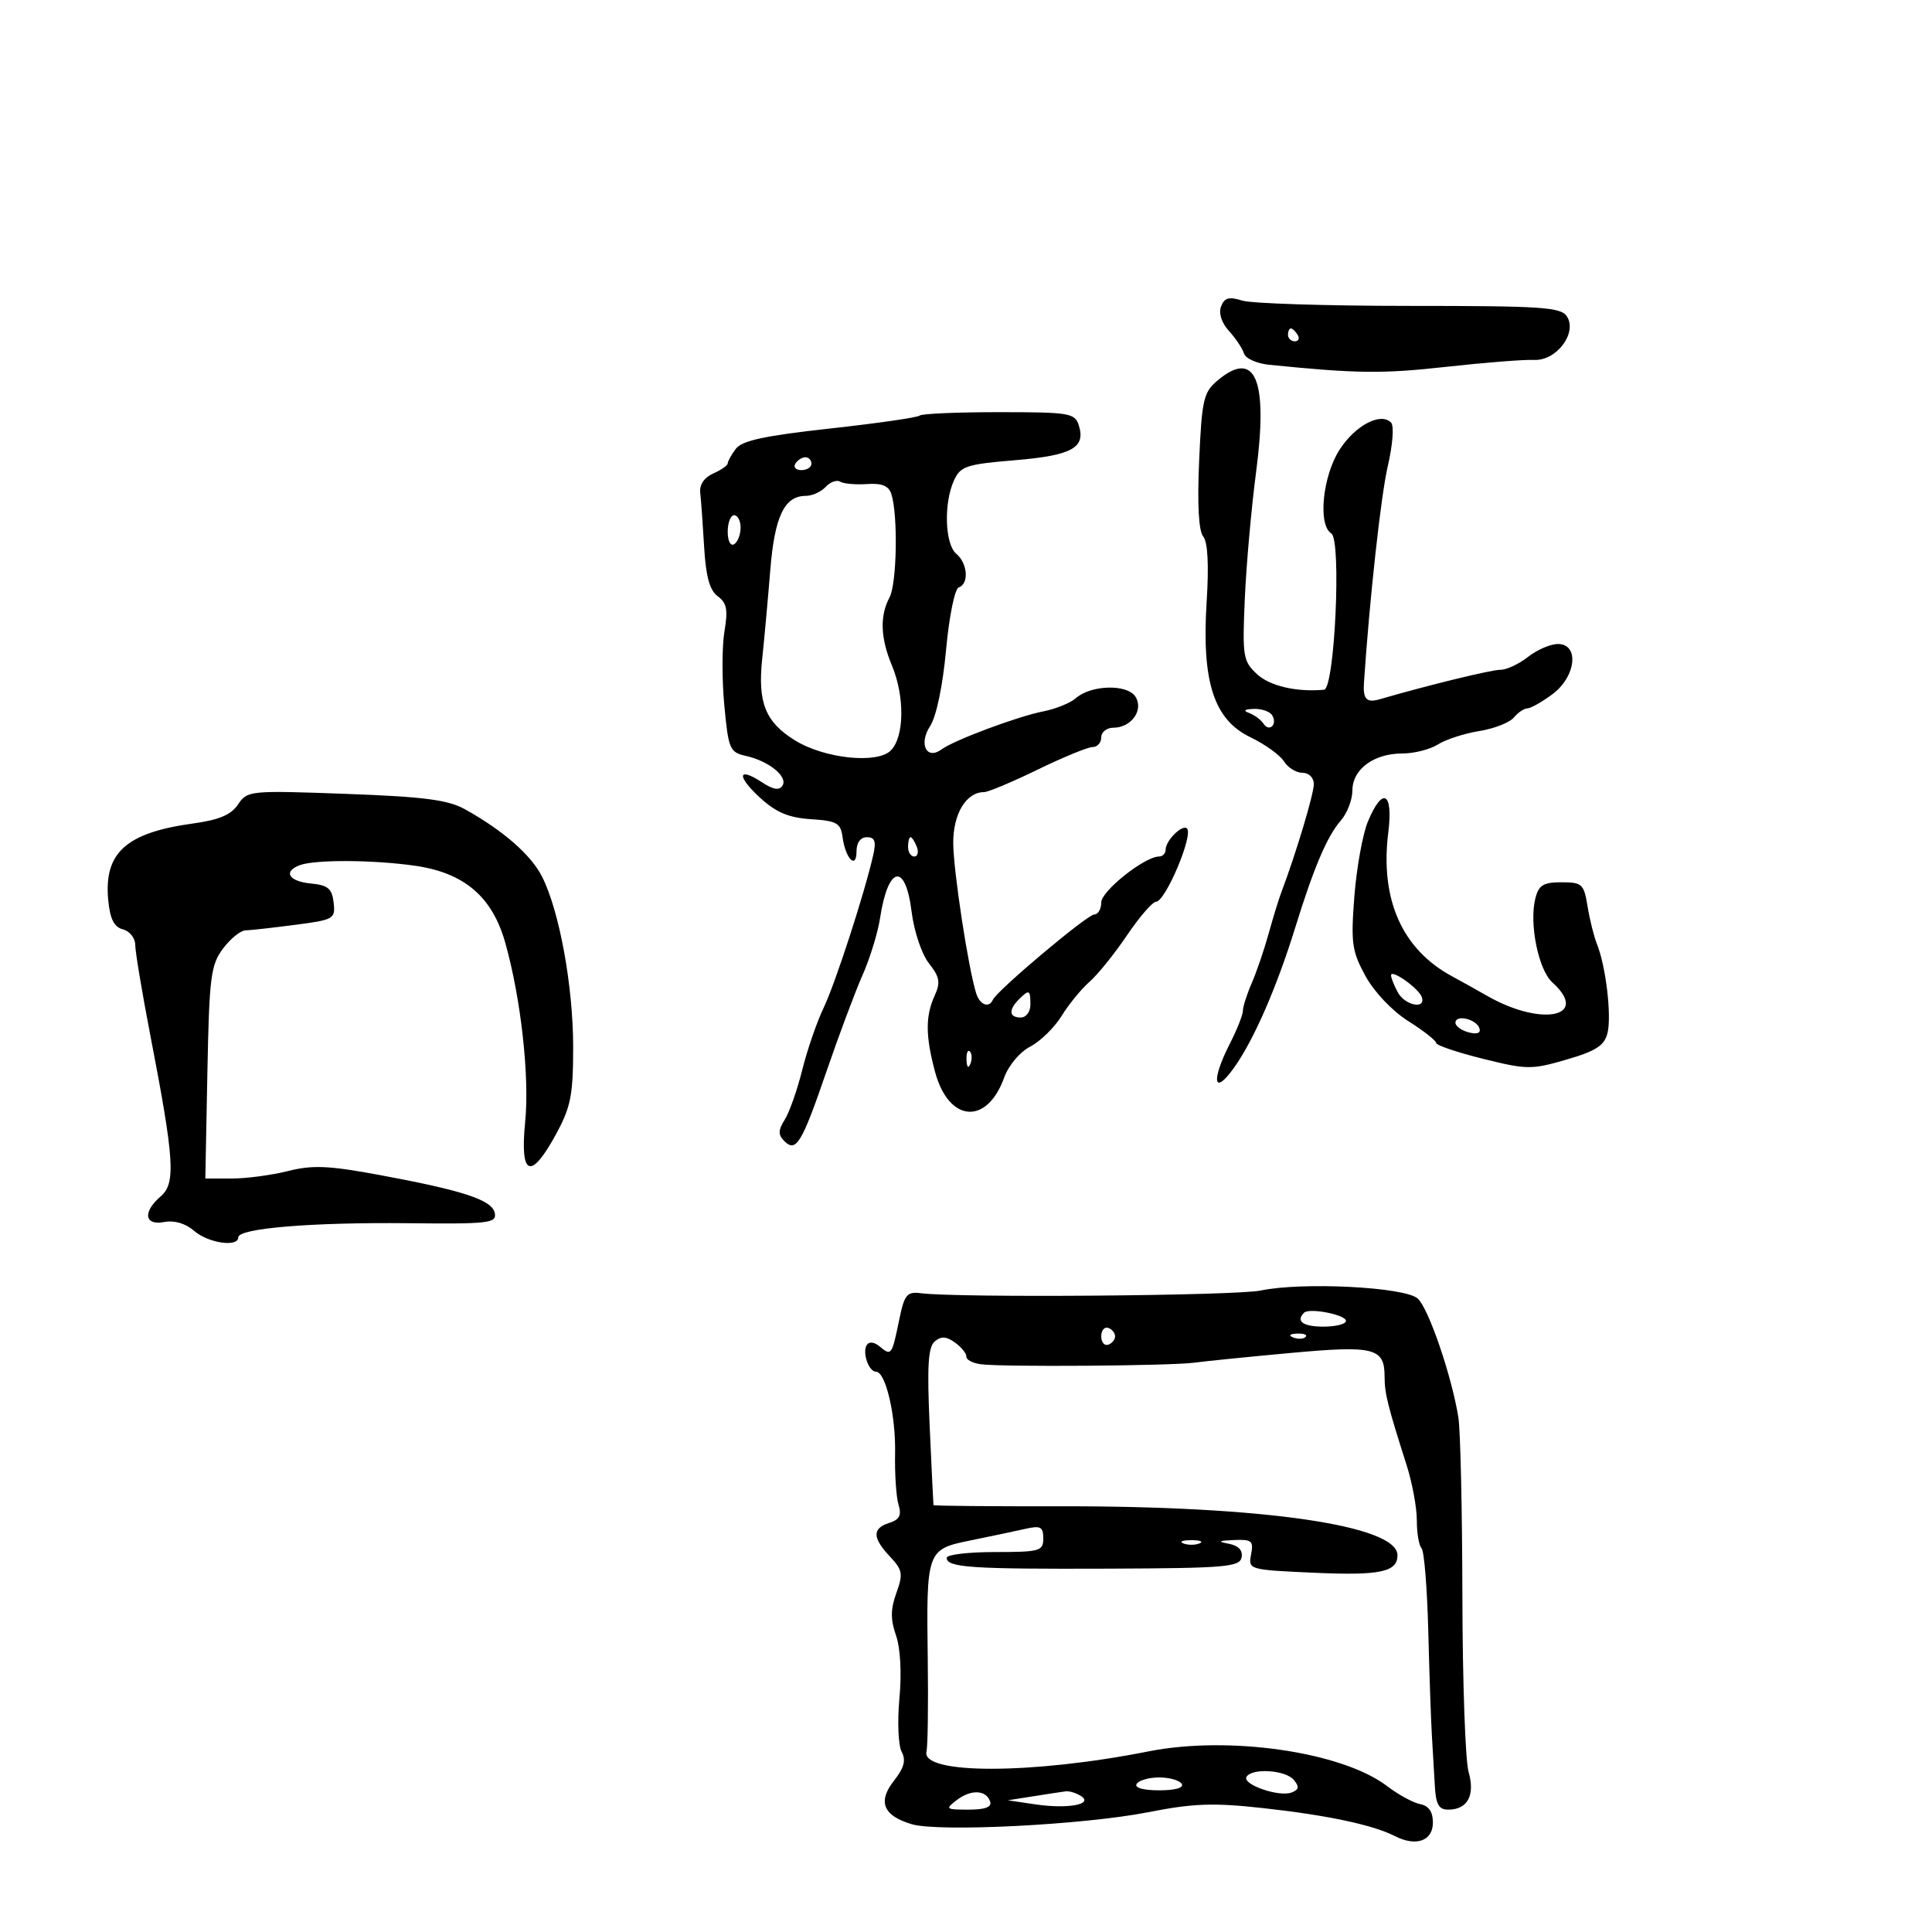 <svg xmlns="http://www.w3.org/2000/svg" width="300" height="300" viewBox="0 0 300 300" version="1.1">
	<path d="M 189.607 47.581 C 189.201 48.640, 189.681 50.123, 190.844 51.405 C 191.890 52.557, 192.937 54.128, 193.171 54.896 C 193.405 55.663, 195.150 56.448, 197.049 56.640 C 210.638 58.012, 214.640 58.061, 224.451 56.973 C 230.528 56.299, 236.723 55.811, 238.218 55.888 C 241.665 56.064, 244.949 51.727, 243.321 49.149 C 242.402 47.694, 239.532 47.500, 218.890 47.500 C 206.025 47.500, 194.323 47.129, 192.886 46.676 C 190.838 46.030, 190.127 46.226, 189.607 47.581 M 200 52 C 200 52.550, 200.477 53, 201.059 53 C 201.641 53, 201.840 52.550, 201.500 52 C 201.160 51.450, 200.684 51, 200.441 51 C 200.198 51, 200 51.450, 200 52 M 189.084 59.063 C 186.880 60.911, 186.627 62.008, 186.203 71.535 C 185.903 78.297, 186.125 82.445, 186.833 83.299 C 187.543 84.155, 187.731 87.718, 187.368 93.440 C 186.580 105.857, 188.481 111.746, 194.156 114.475 C 196.416 115.561, 198.763 117.249, 199.373 118.225 C 199.982 119.201, 201.273 120, 202.241 120 C 203.246 120, 204.004 120.750, 204.010 121.750 C 204.019 123.275, 201.238 132.545, 198.985 138.500 C 198.568 139.600, 197.668 142.525, 196.984 145 C 196.300 147.475, 195.124 150.918, 194.370 152.651 C 193.617 154.384, 193 156.315, 193 156.941 C 193 157.567, 192.100 159.844, 191 162 C 188.012 167.858, 188.427 170.282, 191.644 165.760 C 194.698 161.468, 198.261 153.298, 201.134 144 C 203.987 134.764, 206.095 129.813, 208.185 127.436 C 209.183 126.300, 210 124.188, 210 122.742 C 210 119.454, 213.315 117, 217.758 117 C 219.580 117, 222.067 116.368, 223.285 115.596 C 224.503 114.824, 227.387 113.889, 229.692 113.518 C 231.998 113.147, 234.416 112.204, 235.065 111.422 C 235.714 110.640, 236.658 110, 237.163 110 C 237.668 110, 239.413 109.015, 241.040 107.812 C 244.726 105.087, 245.290 100, 241.908 100 C 240.757 100, 238.671 100.900, 237.273 102 C 235.874 103.100, 233.963 104, 233.025 104 C 231.566 104, 221.775 106.388, 214.250 108.578 C 212.195 109.176, 211.625 108.577, 211.796 106 C 212.657 93.079, 214.432 76.924, 215.487 72.414 C 216.262 69.099, 216.491 66.115, 216.008 65.623 C 214.399 63.986, 210.509 66.009, 208.053 69.761 C 205.380 73.846, 204.600 81.517, 206.724 82.830 C 208.326 83.820, 207.252 106.948, 205.597 107.101 C 201.337 107.495, 197.175 106.528, 195.189 104.683 C 193.020 102.669, 192.903 101.948, 193.290 93.018 C 193.517 87.783, 194.309 78.894, 195.050 73.265 C 196.935 58.936, 194.929 54.161, 189.084 59.063 M 142.801 64.532 C 142.508 64.825, 136.246 65.729, 128.884 66.540 C 118.716 67.662, 115.200 68.421, 114.250 69.699 C 113.563 70.625, 113 71.640, 113 71.954 C 113 72.268, 111.987 72.975, 110.750 73.524 C 109.345 74.147, 108.587 75.269, 108.731 76.511 C 108.859 77.605, 109.131 81.384, 109.337 84.908 C 109.608 89.537, 110.196 91.670, 111.455 92.591 C 112.858 93.617, 113.061 94.682, 112.492 98.045 C 112.104 100.344, 112.093 105.500, 112.468 109.503 C 113.109 116.347, 113.309 116.816, 115.825 117.378 C 119.384 118.173, 122.369 120.595, 121.508 121.988 C 121.019 122.778, 120.080 122.627, 118.321 121.474 C 114.521 118.985, 114.352 120.521, 118.054 123.902 C 120.520 126.155, 122.484 126.979, 125.920 127.202 C 129.952 127.464, 130.540 127.799, 130.835 130 C 131.281 133.336, 133 135.082, 133 132.200 C 133 130.845, 133.618 130, 134.608 130 C 135.846 130, 136.074 130.633, 135.598 132.750 C 134.273 138.640, 129.711 152.697, 127.890 156.500 C 126.836 158.700, 125.344 163.030, 124.575 166.123 C 123.805 169.216, 122.585 172.692, 121.863 173.848 C 120.827 175.507, 120.808 176.208, 121.775 177.175 C 123.616 179.016, 124.496 177.566, 128.352 166.321 C 130.273 160.722, 132.785 154.014, 133.935 151.414 C 135.086 148.813, 136.307 144.844, 136.650 142.593 C 137.892 134.432, 140.586 133.838, 141.545 141.514 C 141.933 144.621, 143.112 148.144, 144.245 149.585 C 145.918 151.712, 146.067 152.558, 145.128 154.618 C 143.687 157.782, 143.702 160.859, 145.189 166.418 C 147.291 174.277, 153.229 174.788, 155.921 167.342 C 156.613 165.428, 158.357 163.349, 159.972 162.515 C 161.531 161.708, 163.721 159.569, 164.839 157.761 C 165.956 155.953, 167.912 153.561, 169.185 152.446 C 170.458 151.330, 173.075 148.086, 175 145.235 C 176.925 142.384, 178.953 140.040, 179.506 140.026 C 180.970 139.988, 185.335 129.668, 184.317 128.650 C 183.606 127.940, 181 130.516, 181 131.929 C 181 132.518, 180.540 133, 179.979 133 C 177.745 133, 171 138.359, 171 140.133 C 171 141.160, 170.512 142, 169.915 142 C 168.840 142, 154.808 153.806, 154.167 155.250 C 153.570 156.592, 152.148 156.042, 151.584 154.250 C 150.345 150.312, 148.036 135.191, 148.018 130.905 C 148 126.361, 150.034 123, 152.802 123 C 153.432 123, 157.183 121.425, 161.139 119.500 C 165.094 117.575, 168.931 116, 169.665 116 C 170.399 116, 171 115.325, 171 114.500 C 171 113.675, 171.845 113, 172.878 113 C 175.680 113, 177.642 110.230, 176.302 108.166 C 175.017 106.188, 169.408 106.342, 167.044 108.421 C 166.195 109.167, 163.925 110.086, 162 110.463 C 158.021 111.243, 148.149 114.931, 146.208 116.362 C 143.876 118.082, 142.612 115.521, 144.426 112.753 C 145.391 111.281, 146.385 106.533, 146.902 100.935 C 147.388 95.668, 148.254 91.415, 148.883 91.206 C 150.493 90.669, 150.257 87.458, 148.500 86 C 146.724 84.526, 146.514 78.161, 148.124 74.626 C 149.146 72.385, 150.014 72.095, 157.598 71.463 C 166.434 70.727, 168.621 69.533, 167.515 66.048 C 166.909 64.137, 166.079 64, 155.099 64 C 148.628 64, 143.094 64.239, 142.801 64.532 M 123.500 72 C 123.160 72.550, 123.584 73, 124.441 73 C 125.298 73, 126 72.550, 126 72 C 126 71.450, 125.577 71, 125.059 71 C 124.541 71, 123.840 71.450, 123.500 72 M 128.211 75.605 C 127.501 76.372, 126.109 77, 125.116 77 C 121.806 77, 120.283 80.182, 119.611 88.500 C 119.256 92.900, 118.689 99.120, 118.353 102.323 C 117.638 109.116, 118.852 112.127, 123.448 114.968 C 128.024 117.796, 136.201 118.657, 138.323 116.534 C 140.429 114.429, 140.513 108.162, 138.500 103.346 C 136.712 99.067, 136.591 95.632, 138.127 92.763 C 139.266 90.635, 139.456 80.012, 138.414 76.728 C 138.005 75.439, 136.961 75.007, 134.636 75.164 C 132.870 75.283, 130.991 75.117, 130.462 74.795 C 129.933 74.473, 128.920 74.838, 128.211 75.605 M 113 82.559 C 113 84.010, 113.433 84.851, 114 84.500 C 114.550 84.160, 115 83.009, 115 81.941 C 115 80.873, 114.550 80, 114 80 C 113.450 80, 113 81.152, 113 82.559 M 194 110.729 C 194.825 111.043, 195.813 111.782, 196.196 112.371 C 197.094 113.755, 198.413 112.477, 197.541 111.067 C 197.179 110.480, 195.896 110.036, 194.691 110.079 C 193.200 110.133, 192.979 110.340, 194 110.729 M 36.967 124.913 C 35.894 126.520, 34.022 127.314, 30 127.867 C 19.556 129.301, 16.106 132.421, 16.809 139.798 C 17.087 142.713, 17.716 143.954, 19.096 144.315 C 20.143 144.589, 21 145.675, 21 146.730 C 21 147.784, 22.081 154.238, 23.401 161.073 C 27.077 180.096, 27.308 183.756, 24.958 185.768 C 22.123 188.195, 22.418 190.344, 25.506 189.754 C 27.076 189.454, 28.813 189.970, 30.159 191.138 C 32.346 193.035, 37 193.709, 37 192.129 C 37 190.730, 48.424 189.780, 63.332 189.941 C 75.898 190.077, 77.134 189.934, 76.832 188.378 C 76.437 186.339, 72.041 184.884, 58.924 182.451 C 51.046 180.989, 48.531 180.881, 44.732 181.837 C 42.192 182.477, 38.262 183, 35.998 183 L 31.883 183 32.202 166.559 C 32.490 151.719, 32.725 149.846, 34.615 147.314 C 35.766 145.772, 37.336 144.493, 38.104 144.472 C 38.872 144.450, 42.338 144.064, 45.806 143.612 C 51.864 142.823, 52.101 142.686, 51.806 140.145 C 51.554 137.970, 50.923 137.444, 48.250 137.187 C 44.850 136.859, 43.923 135.350, 46.512 134.357 C 48.852 133.459, 57.870 133.496, 64.428 134.430 C 72.100 135.523, 76.457 139.248, 78.470 146.434 C 80.912 155.152, 82.241 167.175, 81.545 174.243 C 80.714 182.672, 82.411 183.335, 86.341 176.115 C 88.639 171.892, 89 170.054, 89 162.562 C 89 153.170, 86.869 141.484, 84.185 136.155 C 82.472 132.755, 78.158 128.979, 72.199 125.663 C 69.559 124.194, 65.847 123.715, 53.666 123.270 C 38.786 122.727, 38.400 122.765, 36.967 124.913 M 212.414 127.552 C 211.597 129.506, 210.649 134.740, 210.306 139.182 C 209.747 146.439, 209.922 147.695, 212.025 151.546 C 213.386 154.037, 216.176 156.977, 218.684 158.562 C 221.058 160.062, 223 161.585, 223 161.945 C 223 162.305, 226.262 163.411, 230.250 164.403 C 237.096 166.105, 237.820 166.113, 243.249 164.532 C 247.828 163.199, 249.122 162.362, 249.610 160.417 C 250.274 157.772, 249.361 150.035, 247.983 146.620 C 247.512 145.454, 246.853 142.813, 246.518 140.750 C 245.952 137.263, 245.669 137, 242.474 137 C 239.638 137, 238.928 137.439, 238.407 139.513 C 237.428 143.415, 238.878 150.580, 241.044 152.540 C 246.949 157.884, 239.442 159.482, 231 154.678 C 229.075 153.583, 226.586 152.195, 225.468 151.593 C 217.722 147.425, 214.275 139.653, 215.571 129.280 C 216.357 122.985, 214.701 122.078, 212.414 127.552 M 141 131.500 C 141 132.325, 141.436 133, 141.969 133 C 142.501 133, 142.678 132.325, 142.362 131.500 C 142.045 130.675, 141.609 130, 141.393 130 C 141.177 130, 141 130.675, 141 131.500 M 216 151.444 C 216 151.822, 216.466 153.002, 217.035 154.066 C 218.137 156.124, 221.434 156.802, 220.779 154.836 C 220.329 153.488, 216 150.415, 216 151.444 M 158.200 155.200 C 156.567 156.833, 156.692 158, 158.500 158 C 159.333 158, 160 157.111, 160 156 C 160 153.669, 159.814 153.586, 158.200 155.200 M 226 158.810 C 226 159.336, 226.926 160.009, 228.057 160.305 C 229.366 160.647, 229.972 160.416, 229.724 159.671 C 229.245 158.233, 226 157.482, 226 158.810 M 150.079 164.583 C 150.127 165.748, 150.364 165.985, 150.683 165.188 C 150.972 164.466, 150.936 163.603, 150.604 163.271 C 150.272 162.939, 150.036 163.529, 150.079 164.583 M 195.757 200.392 C 191.871 201.207, 148.840 201.551, 143.022 200.814 C 140.815 200.534, 140.443 200.991, 139.616 205 C 138.485 210.478, 138.408 210.583, 136.613 209.094 C 135.739 208.368, 134.947 208.277, 134.586 208.861 C 133.864 210.029, 134.900 213, 136.029 213 C 137.526 213, 139.111 219.794, 138.989 225.681 C 138.922 228.882, 139.163 232.469, 139.525 233.654 C 140.025 235.290, 139.680 235.967, 138.091 236.471 C 135.417 237.320, 135.446 238.781, 138.194 241.706 C 140.153 243.792, 140.259 244.394, 139.188 247.356 C 138.279 249.869, 138.265 251.462, 139.129 253.941 C 139.817 255.912, 140.028 259.798, 139.662 263.722 C 139.327 267.302, 139.482 271.031, 140.005 272.009 C 140.709 273.325, 140.399 274.495, 138.810 276.515 C 136.248 279.772, 137.141 281.949, 141.577 283.263 C 145.779 284.507, 168.270 283.368, 178.265 281.404 C 185.325 280.017, 188.386 279.907, 196.142 280.763 C 206.137 281.867, 213.187 283.366, 216.619 285.117 C 219.903 286.792, 222.500 285.858, 222.500 283 C 222.500 281.336, 221.857 280.403, 220.532 280.148 C 219.450 279.940, 217.133 278.678, 215.383 277.343 C 208.414 272.027, 190.848 269.474, 178.326 271.957 C 160.244 275.542, 142.985 275.554, 143.864 271.980 C 144.065 271.166, 144.154 264.820, 144.063 257.878 C 143.837 240.653, 143.861 240.587, 150.817 239.172 C 153.943 238.537, 157.738 237.735, 159.250 237.392 C 161.581 236.862, 162 237.090, 162 238.883 C 162 240.851, 161.471 241, 154.500 241 C 150.375 241, 147 241.401, 147 241.892 C 147 243.405, 150.787 243.661, 171.986 243.579 C 190.303 243.508, 192.506 243.323, 192.794 241.827 C 193.004 240.739, 192.310 240, 190.808 239.713 C 188.990 239.366, 189.160 239.243, 191.611 239.136 C 194.376 239.015, 194.672 239.266, 194.268 241.380 C 193.817 243.740, 193.900 243.764, 204.156 244.220 C 214.298 244.671, 217 244.097, 217 241.493 C 217 236.869, 196.172 233.841, 164.750 233.896 C 153.887 233.915, 144.978 233.834, 144.950 233.715 C 144.923 233.597, 144.657 228.077, 144.359 221.448 C 143.937 212.060, 144.115 209.150, 145.162 208.281 C 146.161 207.452, 146.971 207.506, 148.319 208.492 C 149.317 209.221, 150.097 210.196, 150.054 210.659 C 150.010 211.122, 150.993 211.649, 152.237 211.832 C 155.354 212.289, 181.809 212.097, 185.500 211.590 C 187.150 211.364, 193.853 210.688, 200.396 210.088 C 213.432 208.893, 215 209.292, 215 213.801 C 215 216.369, 215.472 218.261, 218.416 227.500 C 219.293 230.250, 220.008 234.112, 220.005 236.083 C 220.002 238.054, 220.332 239.998, 220.737 240.404 C 221.143 240.810, 221.614 246.622, 221.784 253.321 C 221.953 260.019, 222.205 267.300, 222.344 269.500 C 222.482 271.700, 222.686 275.188, 222.798 277.250 C 222.956 280.180, 223.411 281, 224.878 281 C 227.886 281, 229.084 278.779, 228.040 275.138 C 227.534 273.375, 227.101 261.081, 227.078 247.819 C 227.054 234.557, 226.776 222.084, 226.458 220.103 C 225.429 213.682, 221.830 203.156, 220.143 201.634 C 218.162 199.845, 202.236 199.034, 195.757 200.392 M 202.494 203.839 C 201.170 205.163, 202.333 206, 205.500 206 C 207.425 206, 209 205.601, 209 205.113 C 209 204.149, 203.300 203.033, 202.494 203.839 M 171 207.500 C 171 208.417, 171.484 209.005, 172.075 208.808 C 172.666 208.611, 173.150 208.022, 173.150 207.500 C 173.150 206.978, 172.666 206.389, 172.075 206.192 C 171.484 205.995, 171 206.583, 171 207.500 M 200.813 207.683 C 201.534 207.972, 202.397 207.936, 202.729 207.604 C 203.061 207.272, 202.471 207.036, 201.417 207.079 C 200.252 207.127, 200.015 207.364, 200.813 207.683 M 183.750 239.662 C 184.438 239.940, 185.563 239.940, 186.250 239.662 C 186.938 239.385, 186.375 239.158, 185 239.158 C 183.625 239.158, 183.063 239.385, 183.750 239.662 M 193.560 275.903 C 192.835 277.076, 198.606 279.089, 200.554 278.341 C 201.707 277.899, 201.787 277.448, 200.903 276.383 C 199.622 274.840, 194.427 274.500, 193.560 275.903 M 176.500 277 C 176.126 277.605, 177.509 278, 180 278 C 182.491 278, 183.874 277.605, 183.500 277 C 183.160 276.450, 181.585 276, 180 276 C 178.415 276, 176.840 276.450, 176.500 277 M 148.559 279.517 C 146.738 280.909, 146.851 281, 150.392 281 C 152.967 281, 154.034 280.603, 153.750 279.750 C 153.143 277.924, 150.783 277.819, 148.559 279.517 M 160.500 278.916 L 156.500 279.549 160.754 280.180 C 165.813 280.930, 169.890 280.180, 167.835 278.877 C 167.101 278.411, 166.050 278.088, 165.500 278.157 C 164.950 278.227, 162.700 278.568, 160.500 278.916" stroke="none" fill="black" fill-rule="evenodd"/>
</svg>